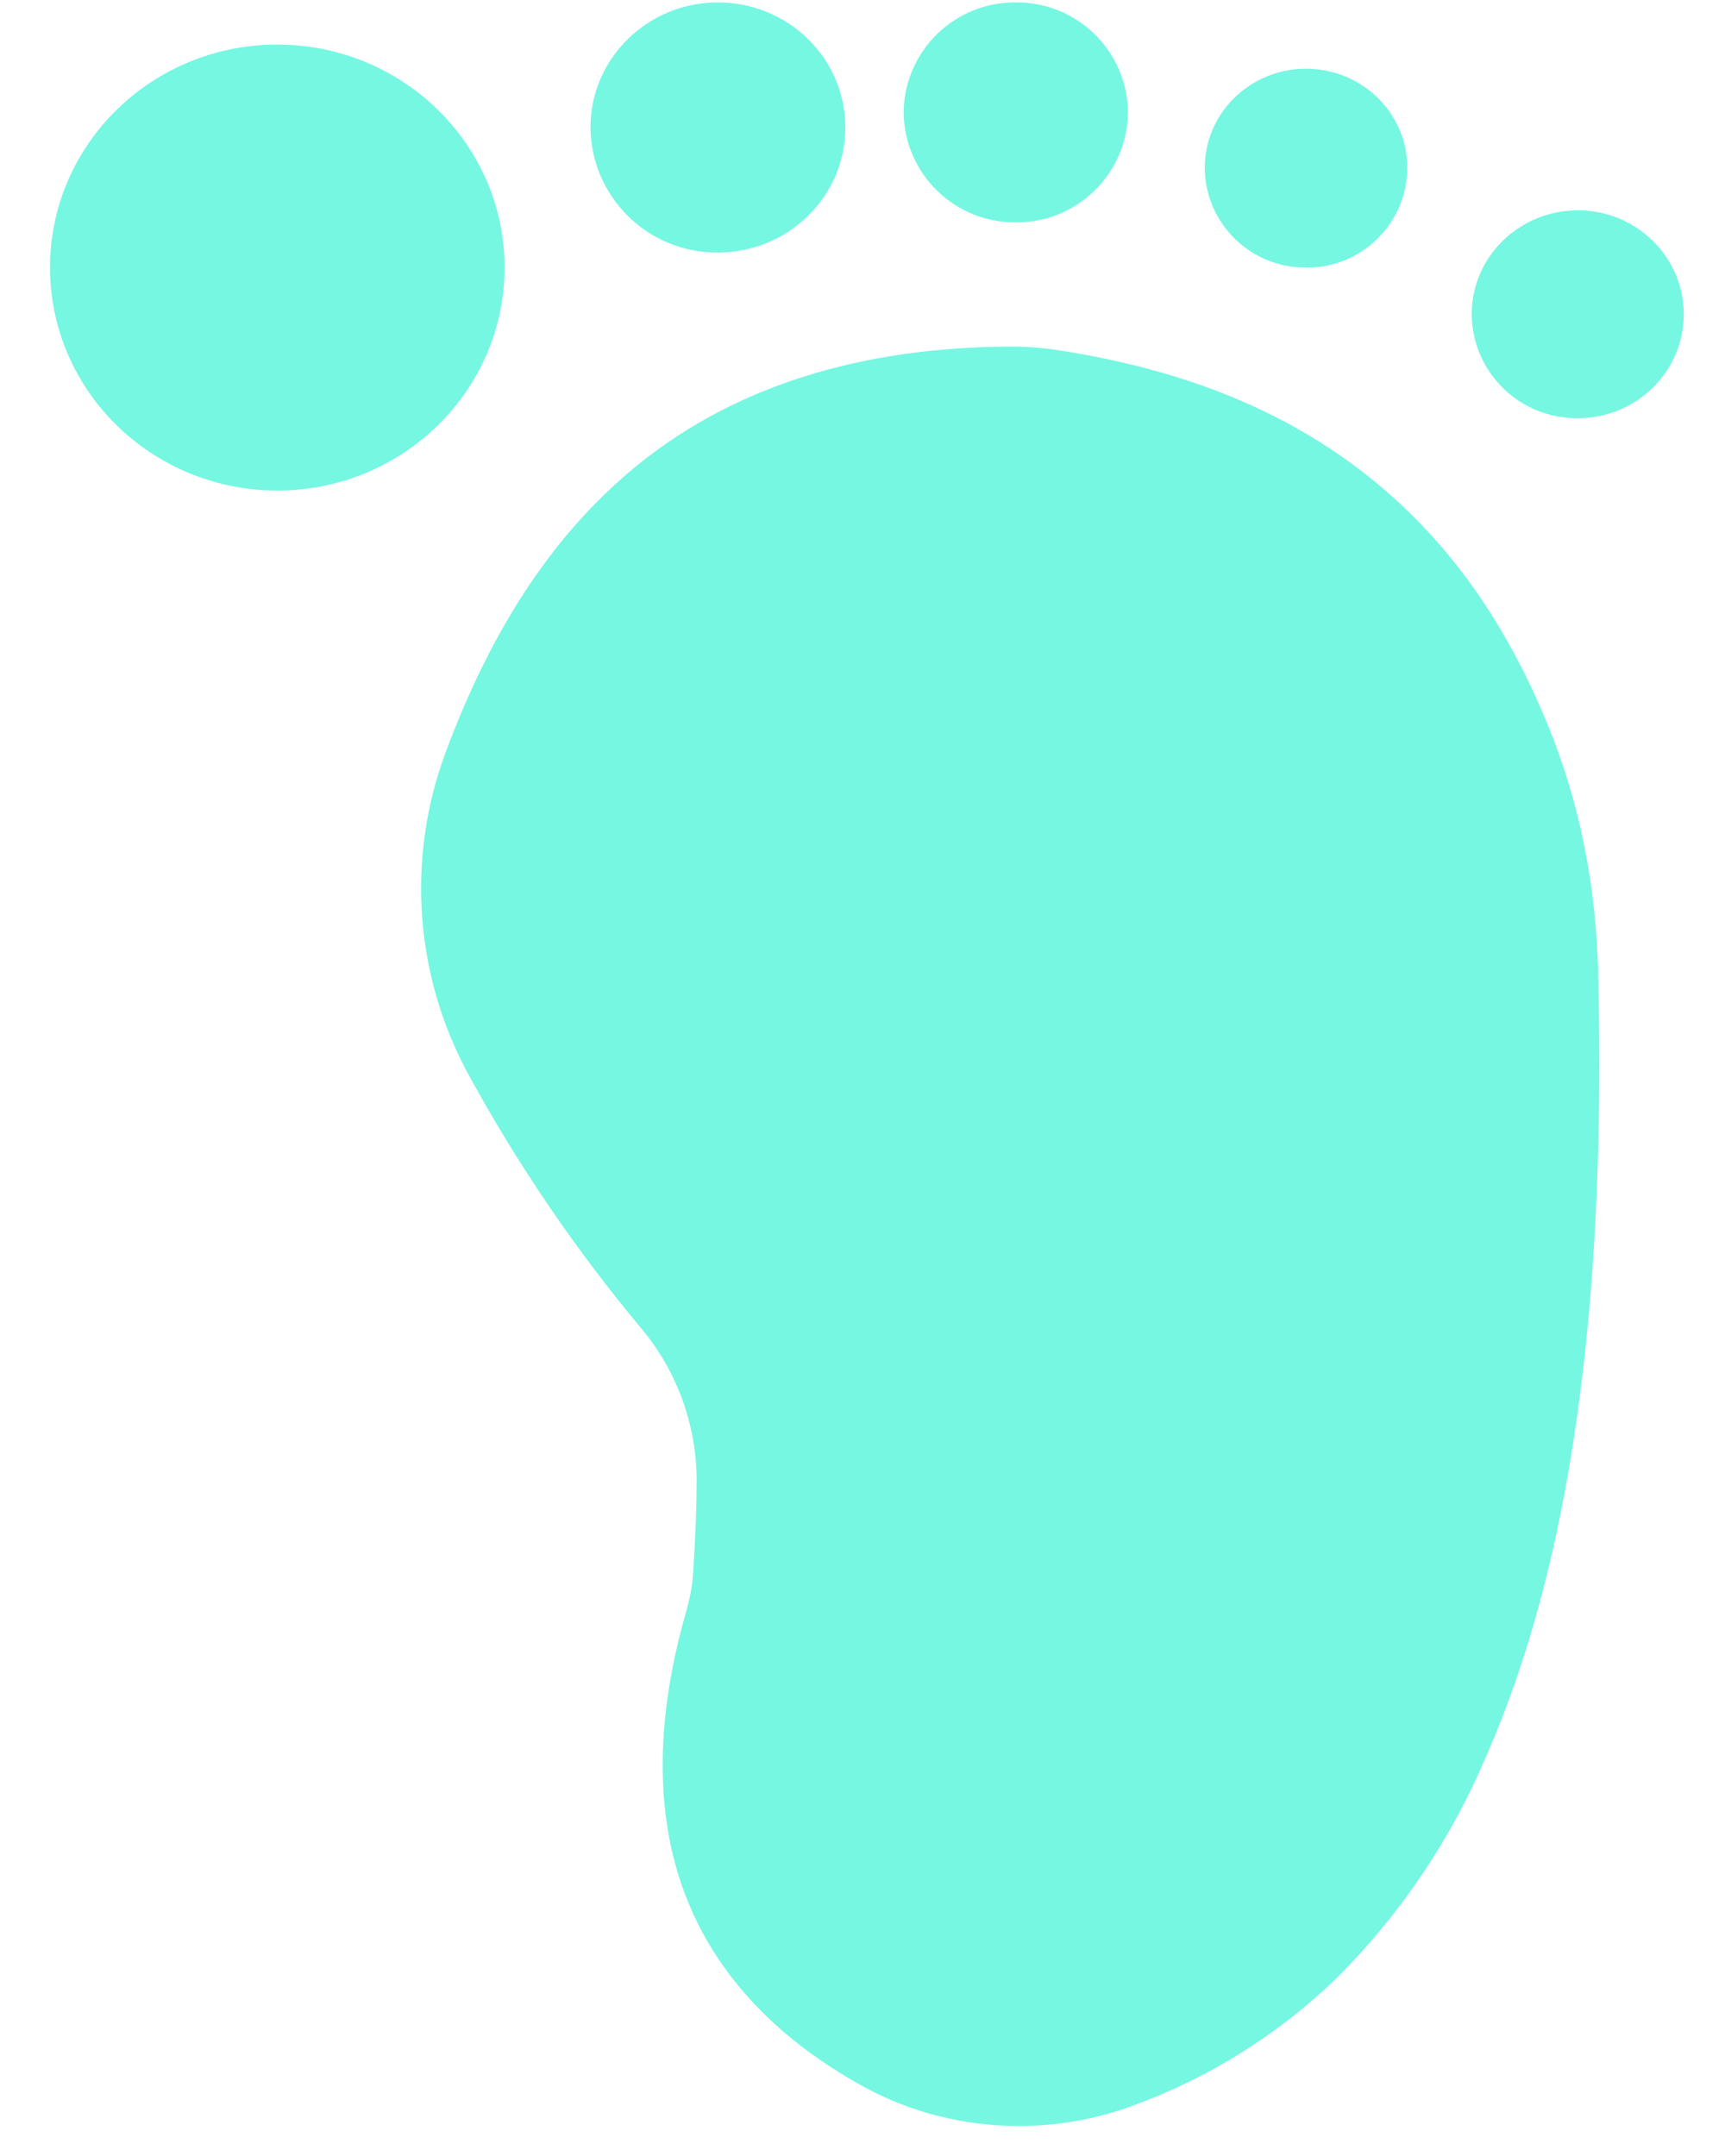 <?xml version="1.0" encoding="UTF-8"?>
<svg width="20px" height="25px" viewBox="0 0 20 25" version="1.1" xmlns="http://www.w3.org/2000/svg" xmlns:xlink="http://www.w3.org/1999/xlink">
    <title>形状</title>
    <g id="假体规划" stroke="none" stroke-width="1" fill="none" fill-rule="evenodd">
        <g id="3.关节运动模拟" transform="translate(-1139, -823)" fill="#75F7E2" fill-rule="nonzero">
            <g id="编组" transform="translate(966.836, 572.484)">
                <g id="脚丫" transform="translate(172.744, 250.544)">
                    <path d="M17.714,4.821 L17.714,4.821 C17.043,4.829 16.491,4.291 16.483,3.62 C16.483,3.619 16.483,3.617 16.483,3.616 C16.483,2.951 17.034,2.411 17.714,2.411 C18.392,2.411 18.942,2.951 18.942,3.616 C18.942,4.281 18.392,4.821 17.714,4.821 L17.714,4.821 Z M14.562,3.074 L14.562,3.074 C13.92,3.08 13.394,2.563 13.388,1.921 C13.388,1.284 13.913,0.769 14.562,0.769 C15.212,0.769 15.737,1.284 15.737,1.921 L15.737,1.921 C15.731,2.564 15.206,3.081 14.562,3.076 C14.562,3.076 14.562,3.076 14.562,3.076 L14.562,3.074 Z M11.198,2.55 L11.198,2.55 C10.487,2.557 9.904,1.986 9.897,1.275 C9.897,1.275 9.897,1.275 9.897,1.275 L9.897,1.275 C9.904,0.564 10.487,-0.007 11.198,6.89142018e-05 C11.198,6.93797916e-05 11.198,6.98477912e-05 11.198,7.03182004e-05 L11.198,7.03184862e-05 C11.909,-0.006 12.49,0.564 12.498,1.275 L12.498,1.275 C12.49,1.985 11.909,2.556 11.198,2.55 L11.198,2.55 Z M7.743,2.9 L7.743,2.9 C6.935,2.907 6.273,2.258 6.266,1.449 C6.266,1.449 6.266,1.449 6.266,1.449 C6.266,0.65 6.929,6.76646865e-05 7.743,6.76646865e-05 C8.56,6.76646865e-05 9.221,0.65 9.221,1.449 C9.221,2.25 8.56,2.9 7.743,2.9 L7.743,2.9 Z M2.635,5.66 C1.18,5.66 0,4.502 0,3.074 C0,1.646 1.18,0.489 2.635,0.489 C4.089,0.489 5.27,1.648 5.27,3.074 C5.27,4.501 4.089,5.66 2.637,5.66 L2.635,5.66 Z M11.234,24.624 C10.59,24.624 9.961,24.463 9.41,24.156 C8.361,23.573 7.66,22.794 7.327,21.84 C7.016,20.944 7.029,19.885 7.366,18.693 C7.419,18.51 7.45,18.349 7.457,18.201 C7.484,17.779 7.497,17.426 7.497,17.125 L7.497,17.125 C7.493,16.485 7.266,15.866 6.855,15.375 L6.855,15.375 C6.085,14.453 5.409,13.458 4.836,12.403 L4.836,12.403 C4.227,11.265 4.135,9.92 4.582,8.709 C5.135,7.215 5.876,6.114 6.845,5.338 C7.959,4.449 9.403,3.997 11.138,3.991 L11.149,3.991 C11.335,3.991 11.52,4.006 11.702,4.035 C13.21,4.269 14.416,4.773 15.388,5.58 C16.235,6.283 16.885,7.202 17.369,8.387 C17.729,9.266 17.923,10.225 17.949,11.234 C18.046,15.146 17.623,18.119 16.657,20.322 L16.657,20.322 C16.249,21.292 15.656,22.172 14.911,22.915 L14.911,22.915 C14.236,23.567 13.432,24.069 12.551,24.389 L12.551,24.389 C12.129,24.545 11.682,24.624 11.232,24.624 L11.234,24.624 Z" id="形状"></path>
                </g>
            </g>
        </g>
    </g>
</svg>
